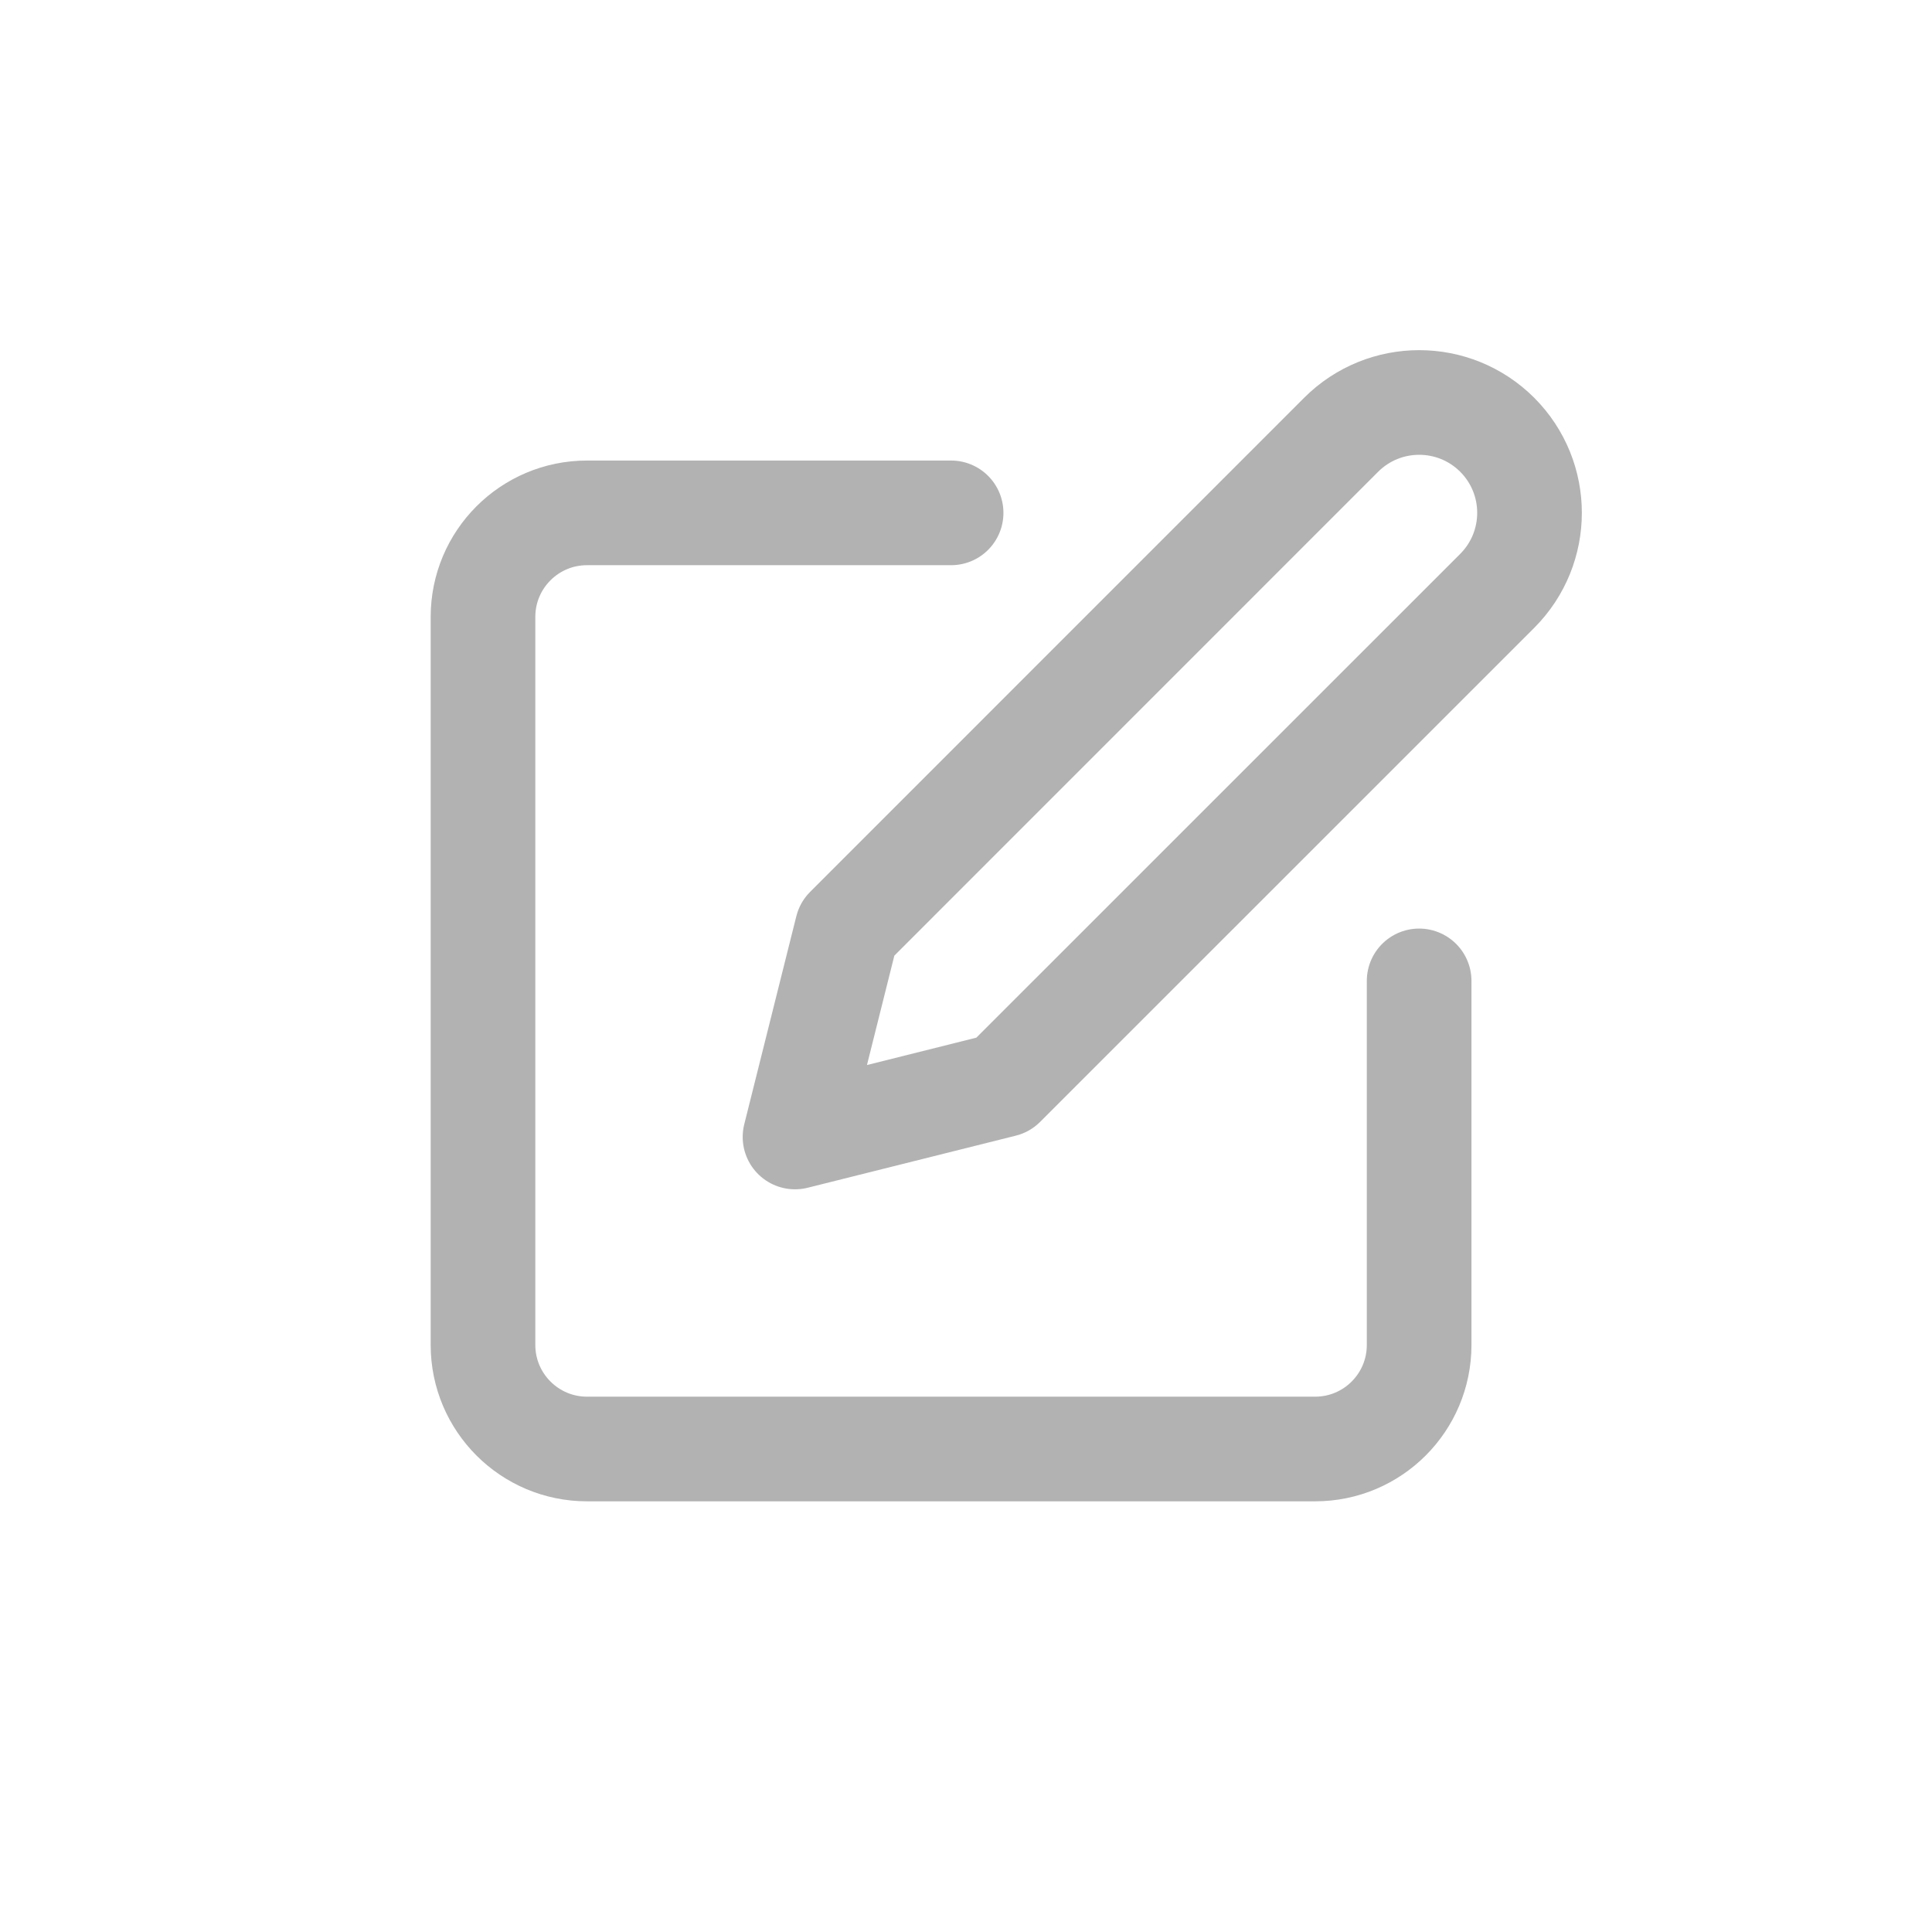 <?xml version="1.0" encoding="UTF-8"?>
<svg width="24px" height="24px" viewBox="0 0 24 24" version="1.1" xmlns="http://www.w3.org/2000/svg" xmlns:xlink="http://www.w3.org/1999/xlink">
    <title>icon/created</title>
    <g id="icon/created" stroke="none" stroke-width="1" fill="none" fill-rule="evenodd" stroke-linecap="round" stroke-linejoin="round">
        <path d="M11.815,6.371 L7.292,6.371 C6.579,6.371 6,6.949 6,7.663 L6,16.708 C6,17.421 6.579,18 7.292,18 L16.337,18 C17.051,18 17.629,17.421 17.629,16.708 L17.629,12.185" id="Path" stroke="#B2B2B2" stroke-width="1.3"></path>
        <path d="M16.66,5.401 C17.196,4.866 18.063,4.866 18.599,5.401 C19.134,5.937 19.134,6.804 18.599,7.34 L12.461,13.477 L9.876,14.124 L10.523,11.539 L16.66,5.401 Z" id="Path" stroke="#B2B2B2" stroke-width="1.3"></path>
    </g>
</svg>
